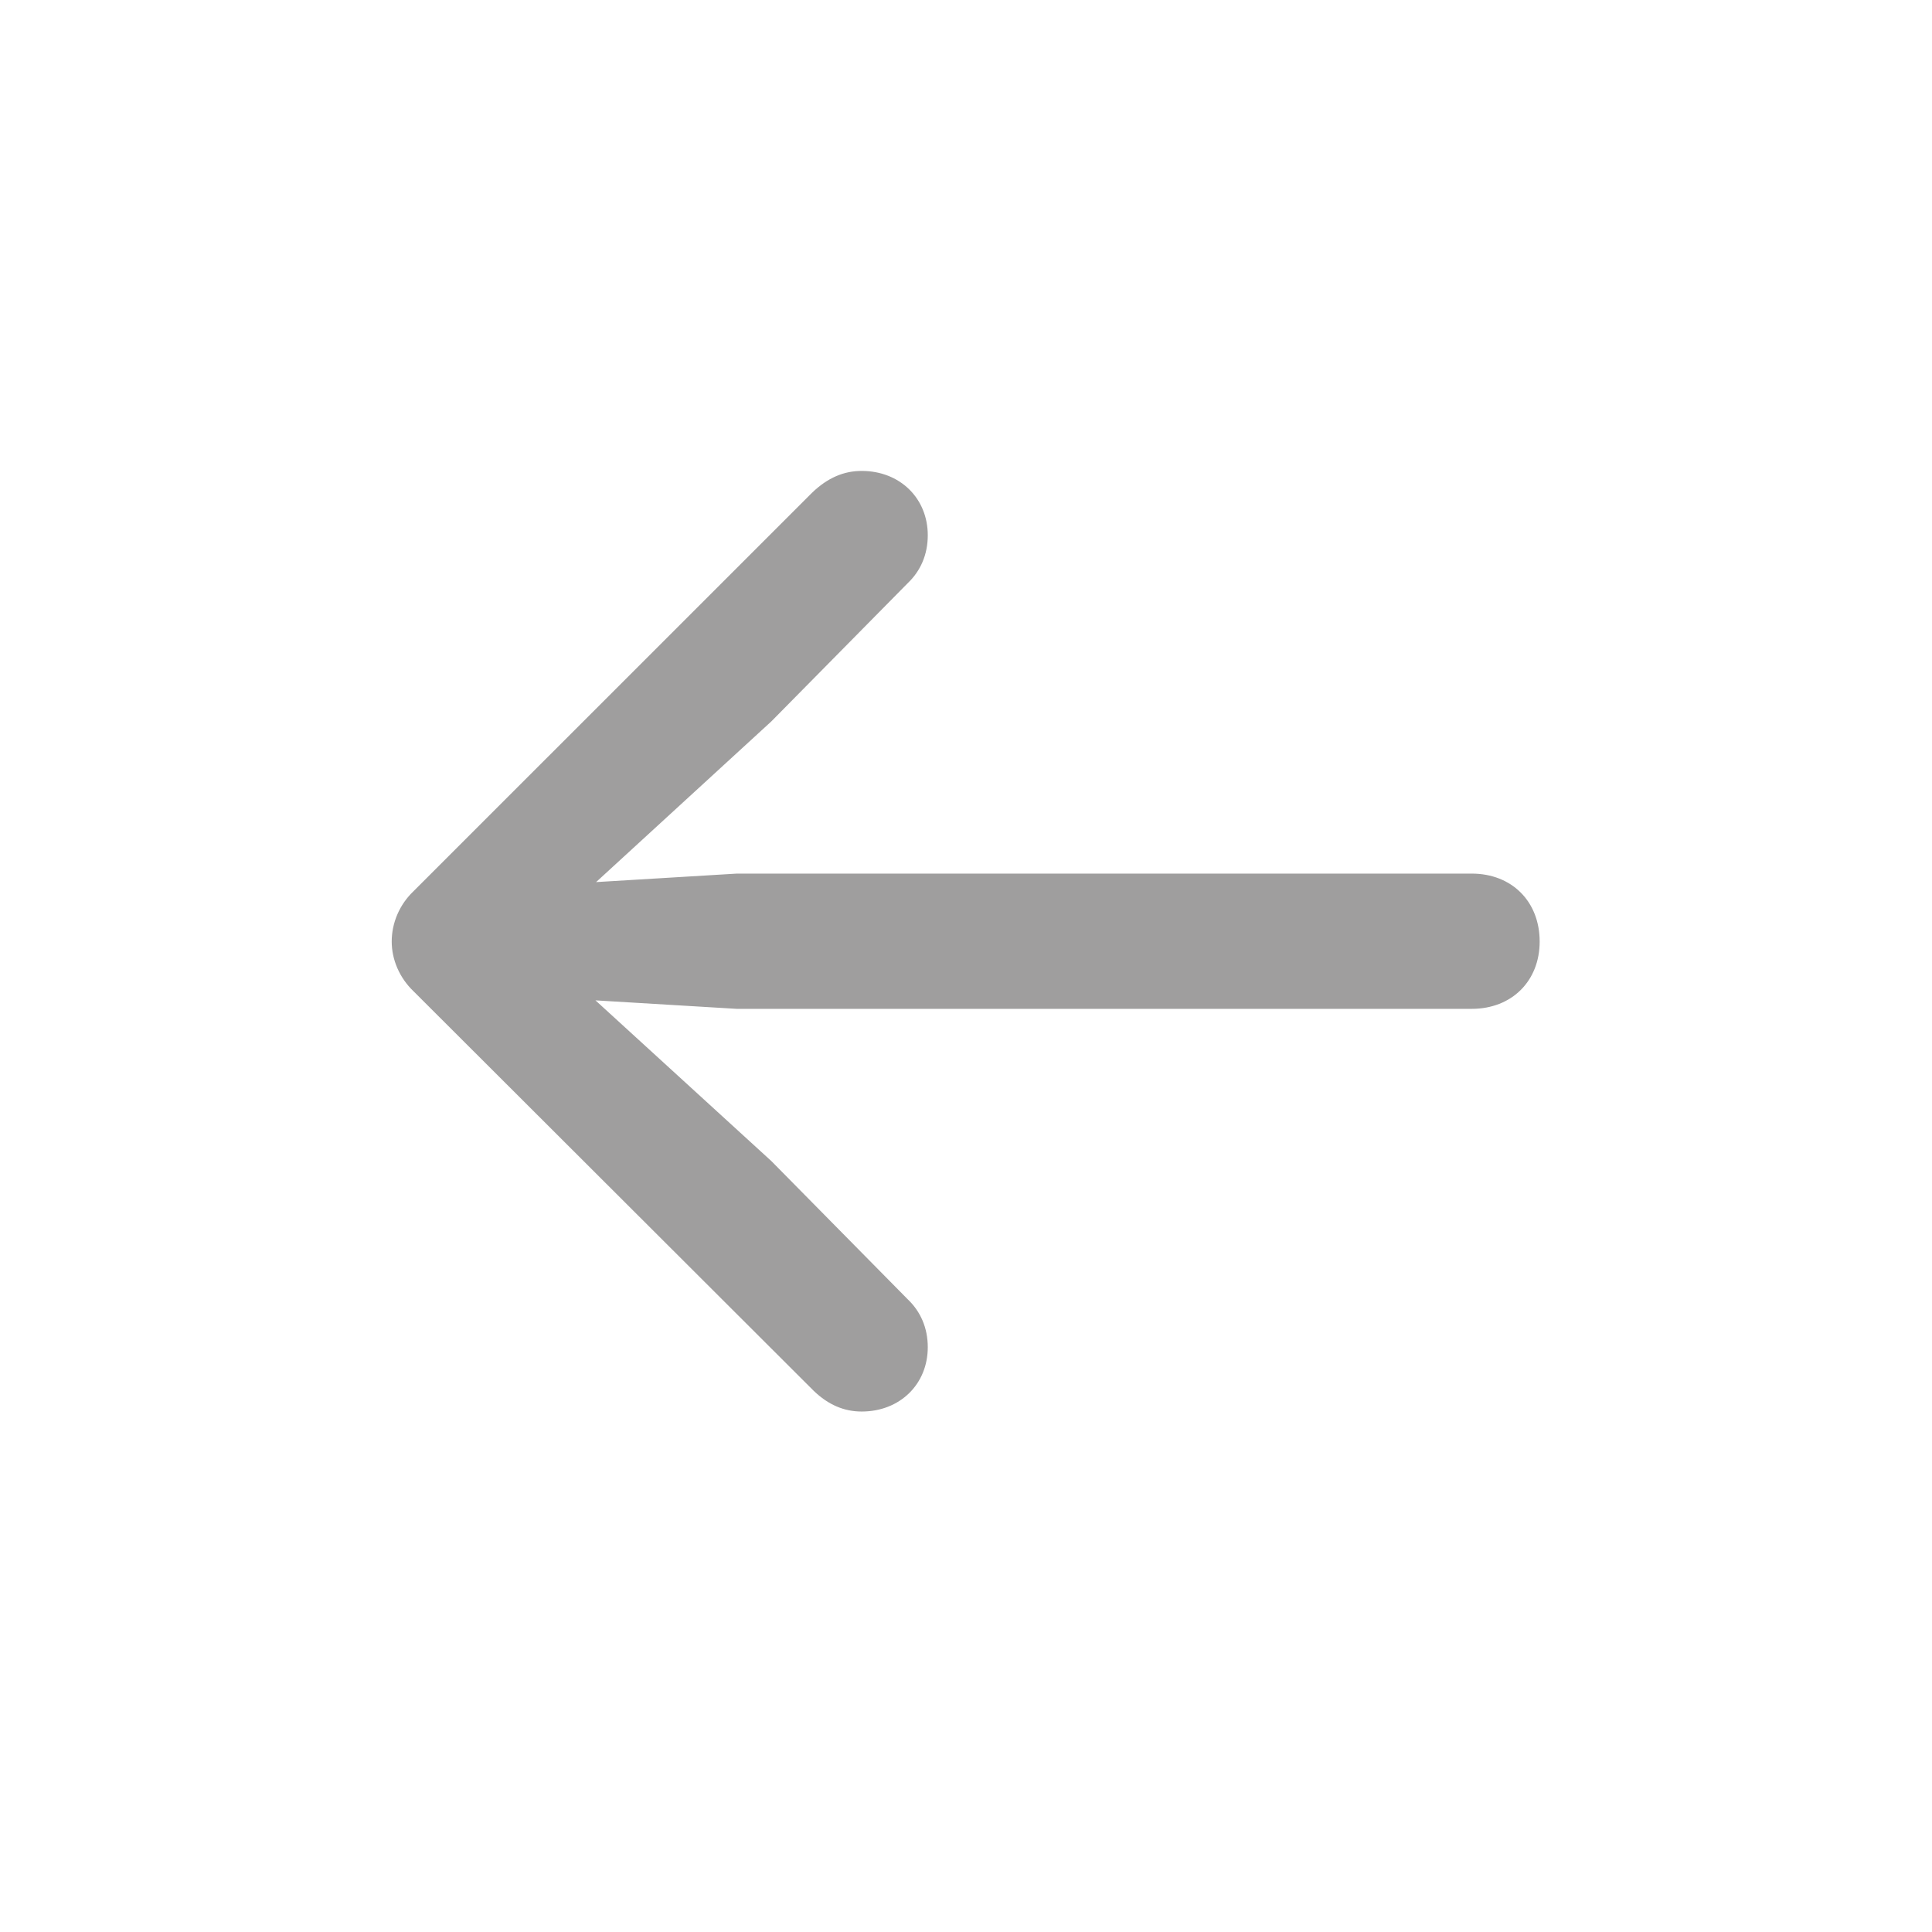 <svg width="28" height="28" viewBox="0 0 28 28" fill="none" xmlns="http://www.w3.org/2000/svg">
<path d="M5.677 13.646C5.677 13.909 5.791 14.173 5.993 14.366L11.794 20.158C12.005 20.36 12.233 20.457 12.488 20.457C13.042 20.457 13.446 20.061 13.446 19.525C13.446 19.244 13.341 19.007 13.156 18.831L11.179 16.827L8.63 14.498L10.678 14.621H21.33C21.91 14.621 22.314 14.217 22.314 13.646C22.314 13.065 21.91 12.661 21.33 12.661H10.678L8.639 12.784L11.179 10.455L13.156 8.451C13.341 8.275 13.446 8.038 13.446 7.757C13.446 7.221 13.042 6.825 12.488 6.825C12.233 6.825 11.996 6.922 11.768 7.142L5.993 12.916C5.791 13.109 5.677 13.373 5.677 13.646Z" fill="#9F9E9E"/>
</svg>

